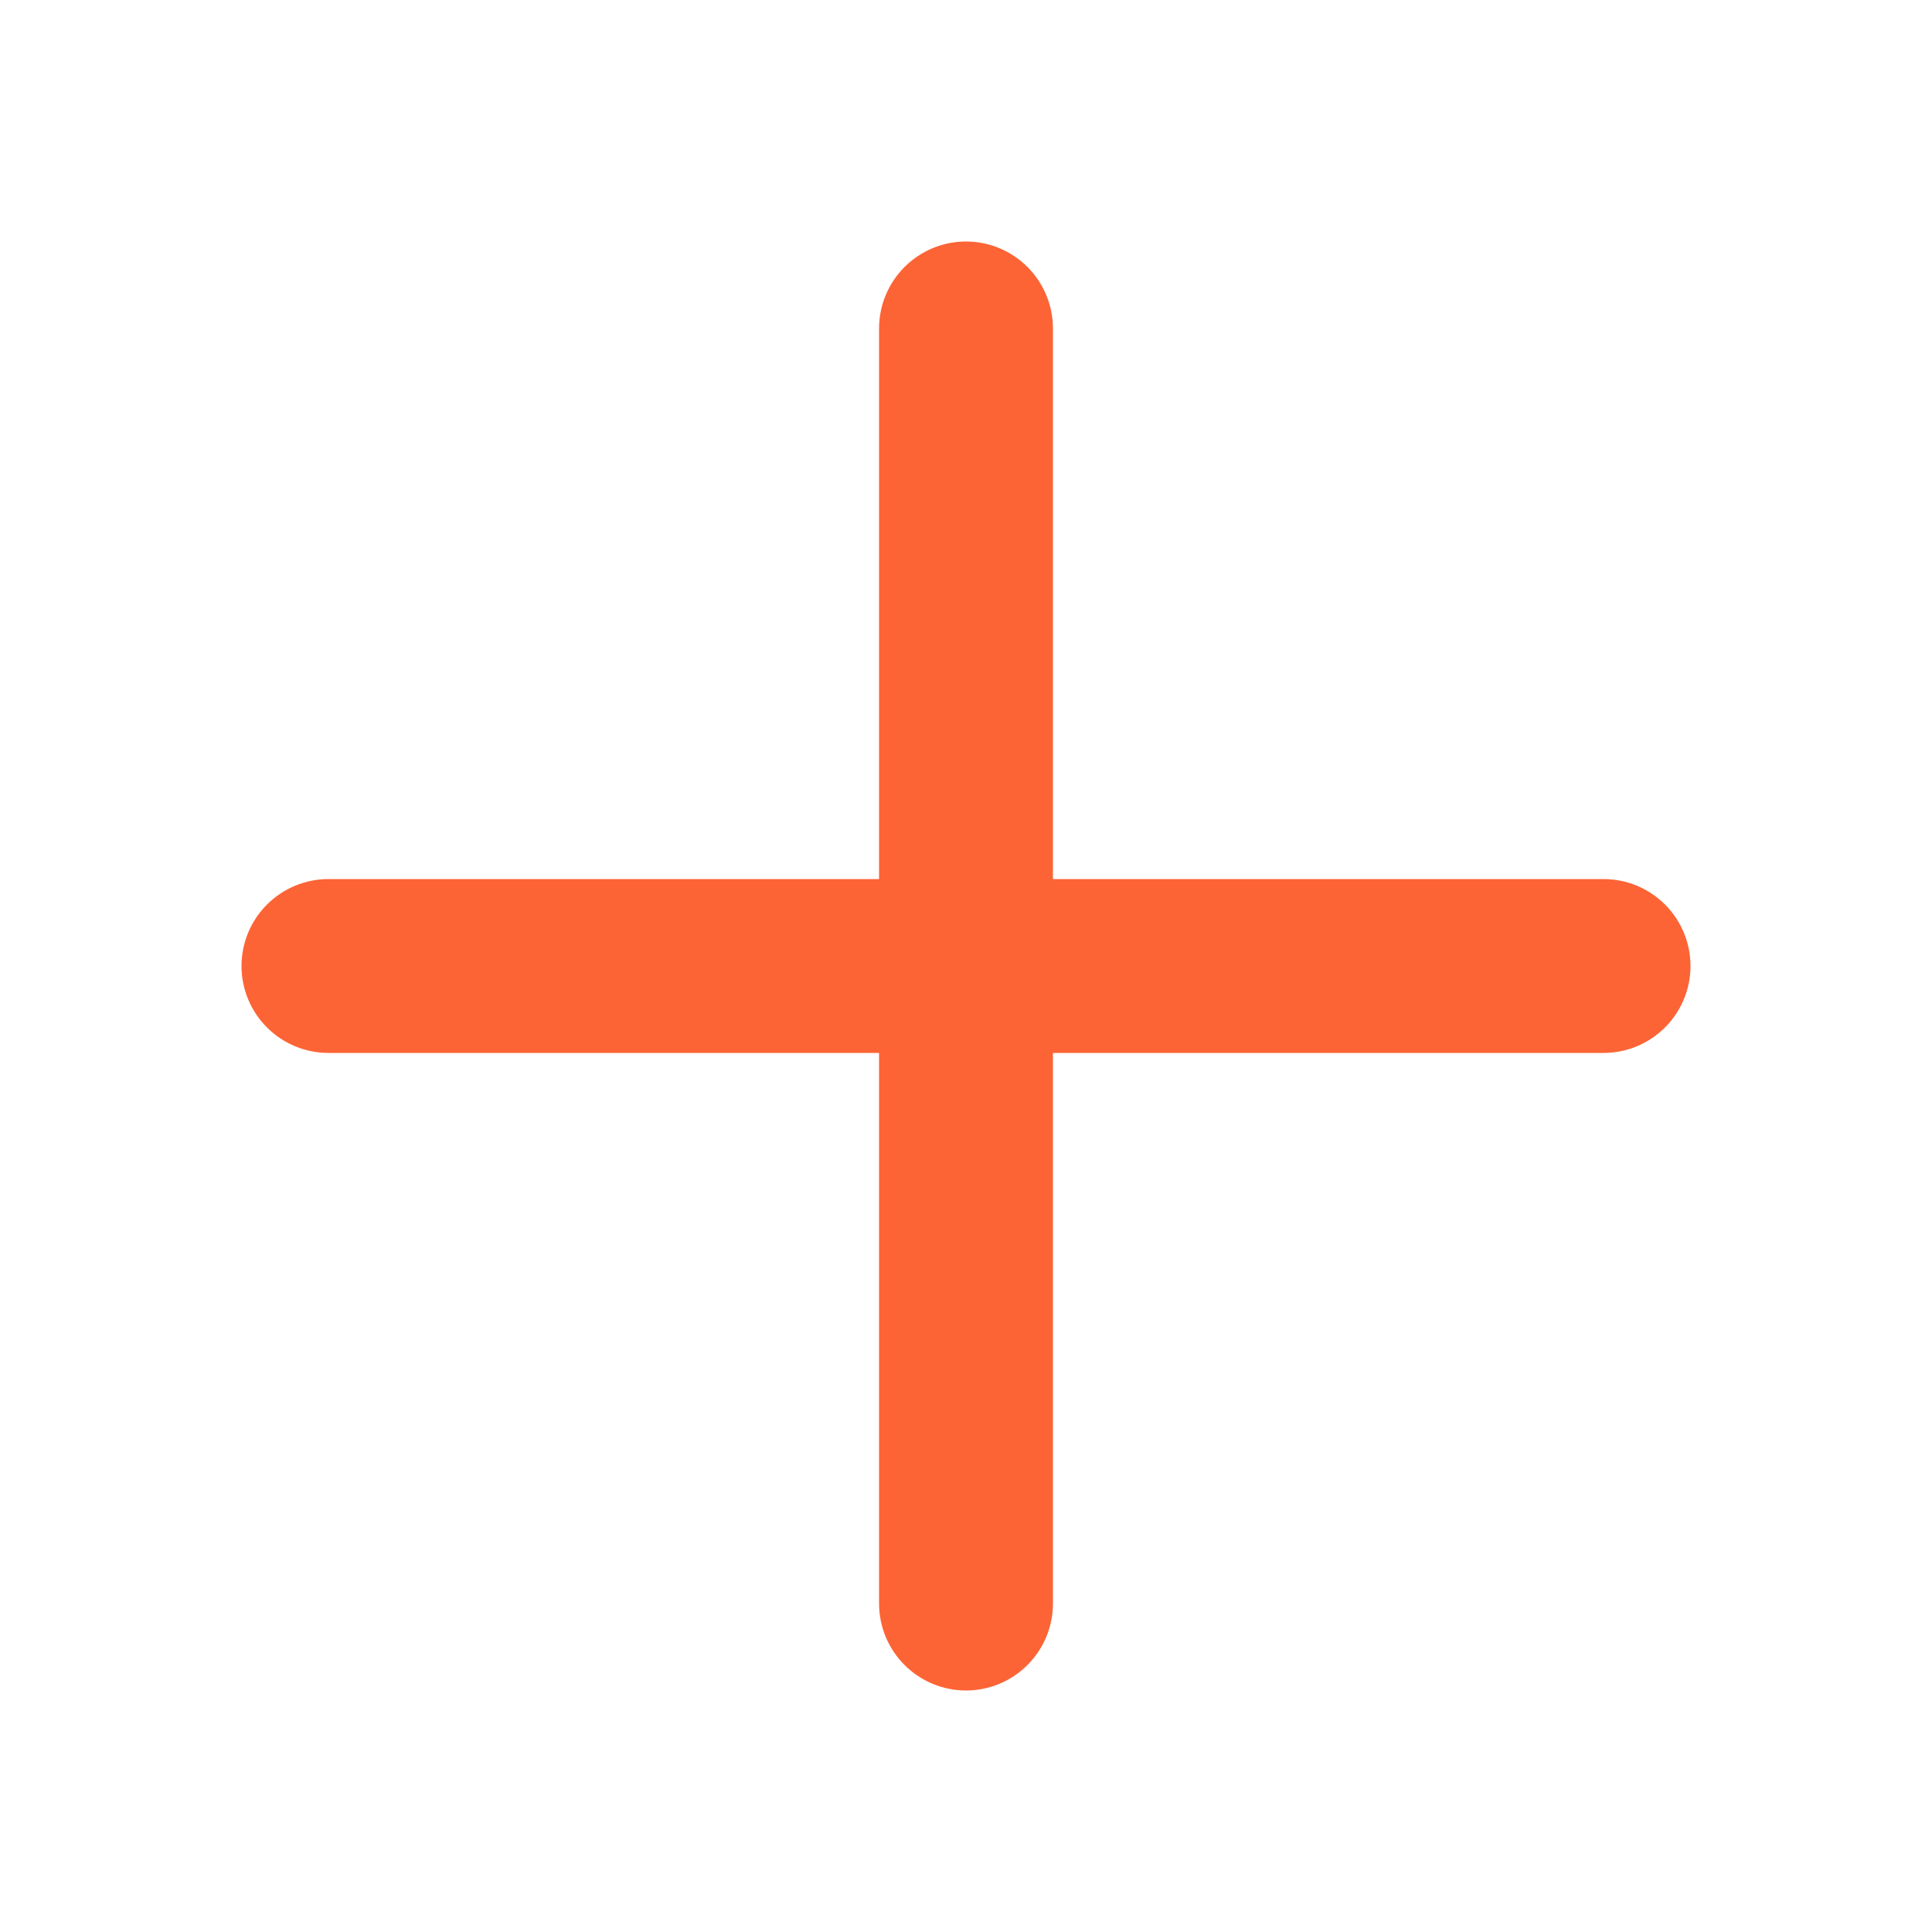 <svg width="32" height="32" viewBox="0 0 32 32" fill="none" xmlns="http://www.w3.org/2000/svg">
<g id="Icons Huge">
<path id="Vector" d="M28 16C28 16.382 27.848 16.748 27.578 17.018C27.308 17.288 26.942 17.44 26.56 17.44H17.44V26.56C17.44 26.942 17.288 27.308 17.018 27.578C16.748 27.848 16.382 28 16 28C15.618 28 15.252 27.848 14.982 27.578C14.712 27.308 14.56 26.942 14.56 26.56V17.44H5.44C5.058 17.44 4.692 17.288 4.422 17.018C4.152 16.748 4 16.382 4 16C4 15.618 4.152 15.252 4.422 14.982C4.692 14.712 5.058 14.56 5.44 14.56H14.56V5.44C14.56 5.058 14.712 4.692 14.982 4.422C15.252 4.152 15.618 4 16 4C16.382 4 16.748 4.152 17.018 4.422C17.288 4.692 17.44 5.058 17.44 5.44V14.56H26.56C26.942 14.56 27.308 14.712 27.578 14.982C27.848 15.252 28 15.618 28 16Z" fill="#FC6436"/>
</g>
</svg>
